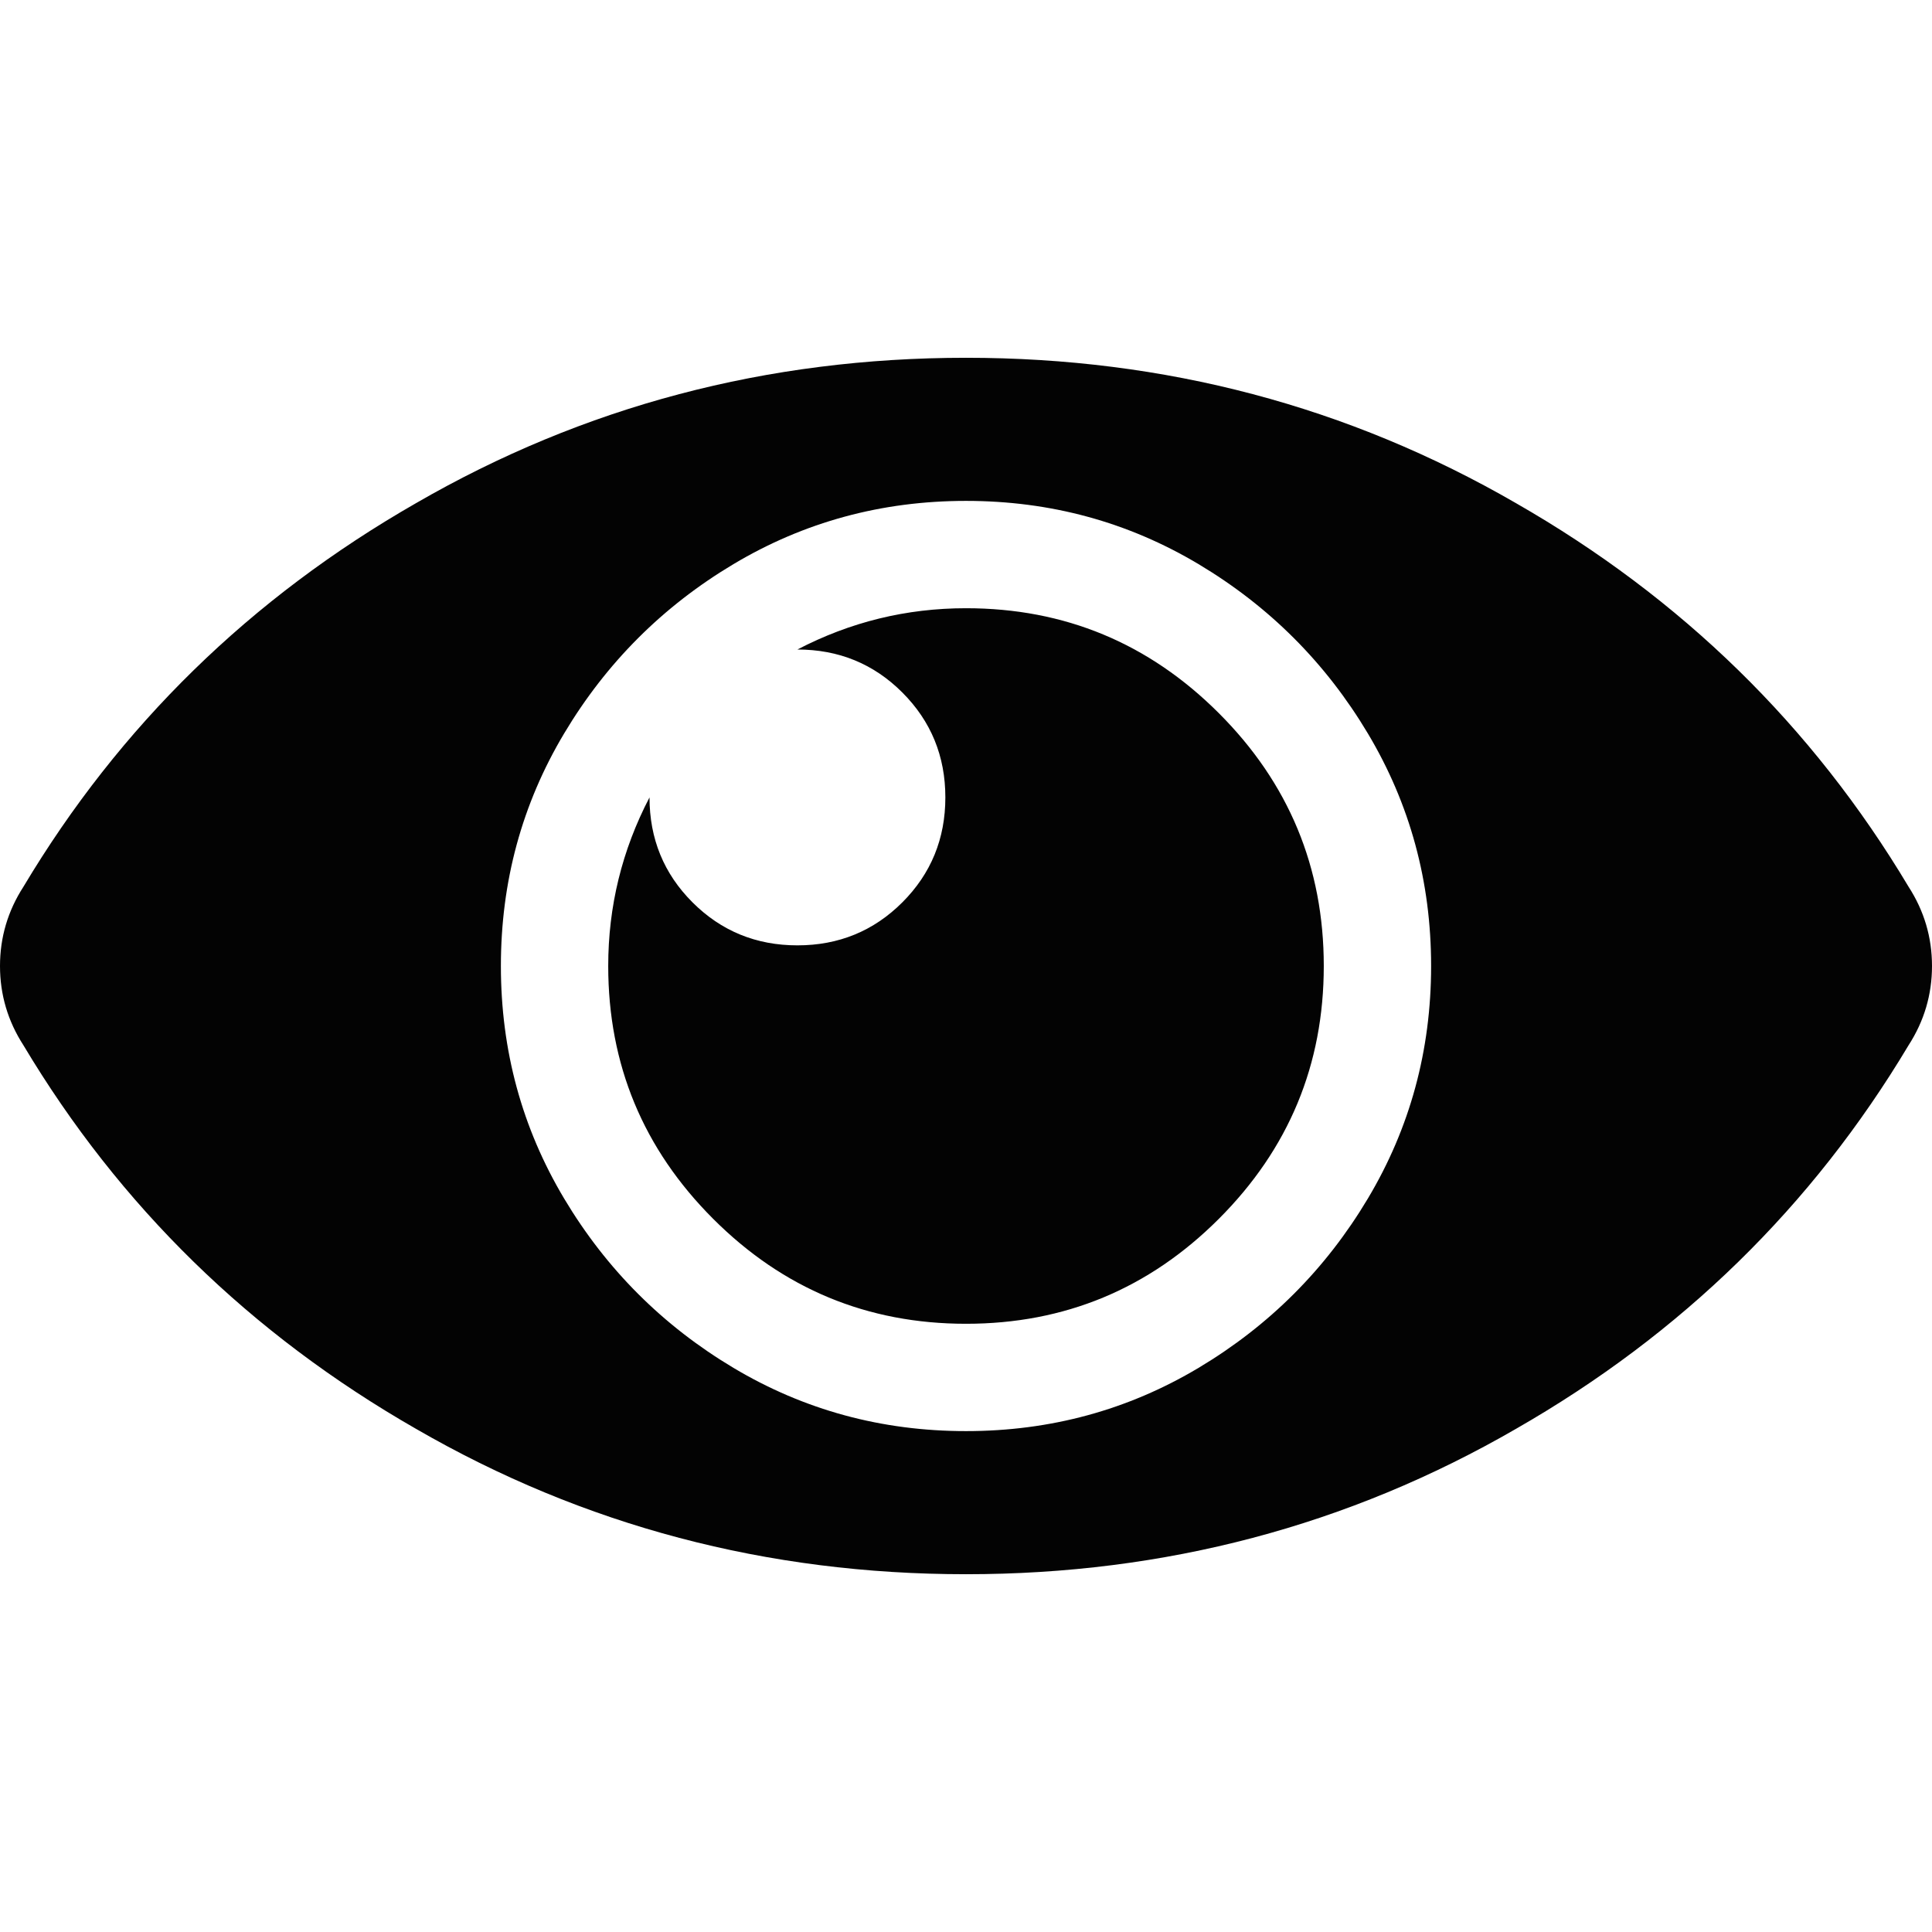 <?xml version="1.0" encoding="UTF-8"?>
<svg width="54px" height="54px" viewBox="0 0 54 54" version="1.1" xmlns="http://www.w3.org/2000/svg" xmlns:xlink="http://www.w3.org/1999/xlink">
    <title></title>
    <g id="Icons" stroke="none" stroke-width="1" fill="none" fill-rule="evenodd">
        <g id="Icons/4.-Size-xl/Framework/eye" fill="#030303" fill-rule="nonzero">
            <path d="M27,44 C32.562,44 37.688,42.645 42.375,39.935 C47,37.286 50.656,33.714 53.344,29.217 C53.781,28.54 54,27.801 54,27 C54,26.199 53.781,25.46 53.344,24.783 C50.656,20.286 47,16.714 42.375,14.065 C37.688,11.355 32.562,10 27,10 C21.438,10 16.312,11.355 11.625,14.065 C7,16.714 3.344,20.286 0.656,24.783 C0.219,25.46 0,26.199 0,27 C0,27.801 0.219,28.54 0.656,29.217 C3.344,33.714 7,37.286 11.625,39.935 C16.312,42.645 21.438,44 27,44 Z M27,40 C24.642,40 22.475,39.411 20.5,38.232 C18.525,37.053 16.947,35.475 15.768,33.5 C14.589,31.525 14,29.358 14,27 C14,24.642 14.589,22.475 15.768,20.5 C16.947,18.525 18.525,16.947 20.5,15.768 C22.475,14.589 24.642,14 27,14 C29.358,14 31.525,14.589 33.5,15.768 C35.475,16.947 37.053,18.525 38.232,20.5 C39.411,22.475 40,24.642 40,27 C40,29.358 39.411,31.525 38.232,33.5 C37.053,35.475 35.475,37.053 33.5,38.232 C31.525,39.411 29.358,40 27,40 Z M27,37 C29.756,37 32.112,36.022 34.067,34.067 C36.022,32.112 37,29.756 37,27 C37,24.244 36.022,21.888 34.067,19.933 C32.112,17.978 29.756,17 27,17 C25.333,17 23.763,17.385 22.288,18.154 C23.442,18.154 24.42,18.554 25.221,19.356 C26.022,20.157 26.423,21.135 26.423,22.288 C26.423,23.442 26.022,24.42 25.221,25.221 C24.42,26.022 23.442,26.423 22.288,26.423 C21.135,26.423 20.157,26.022 19.356,25.221 C18.554,24.42 18.154,23.442 18.154,22.288 C17.385,23.763 17,25.333 17,27 C17,29.756 17.978,32.112 19.933,34.067 C21.888,36.022 24.244,37 27,37 Z" id="eye"></path>
        </g>
    </g>
</svg>